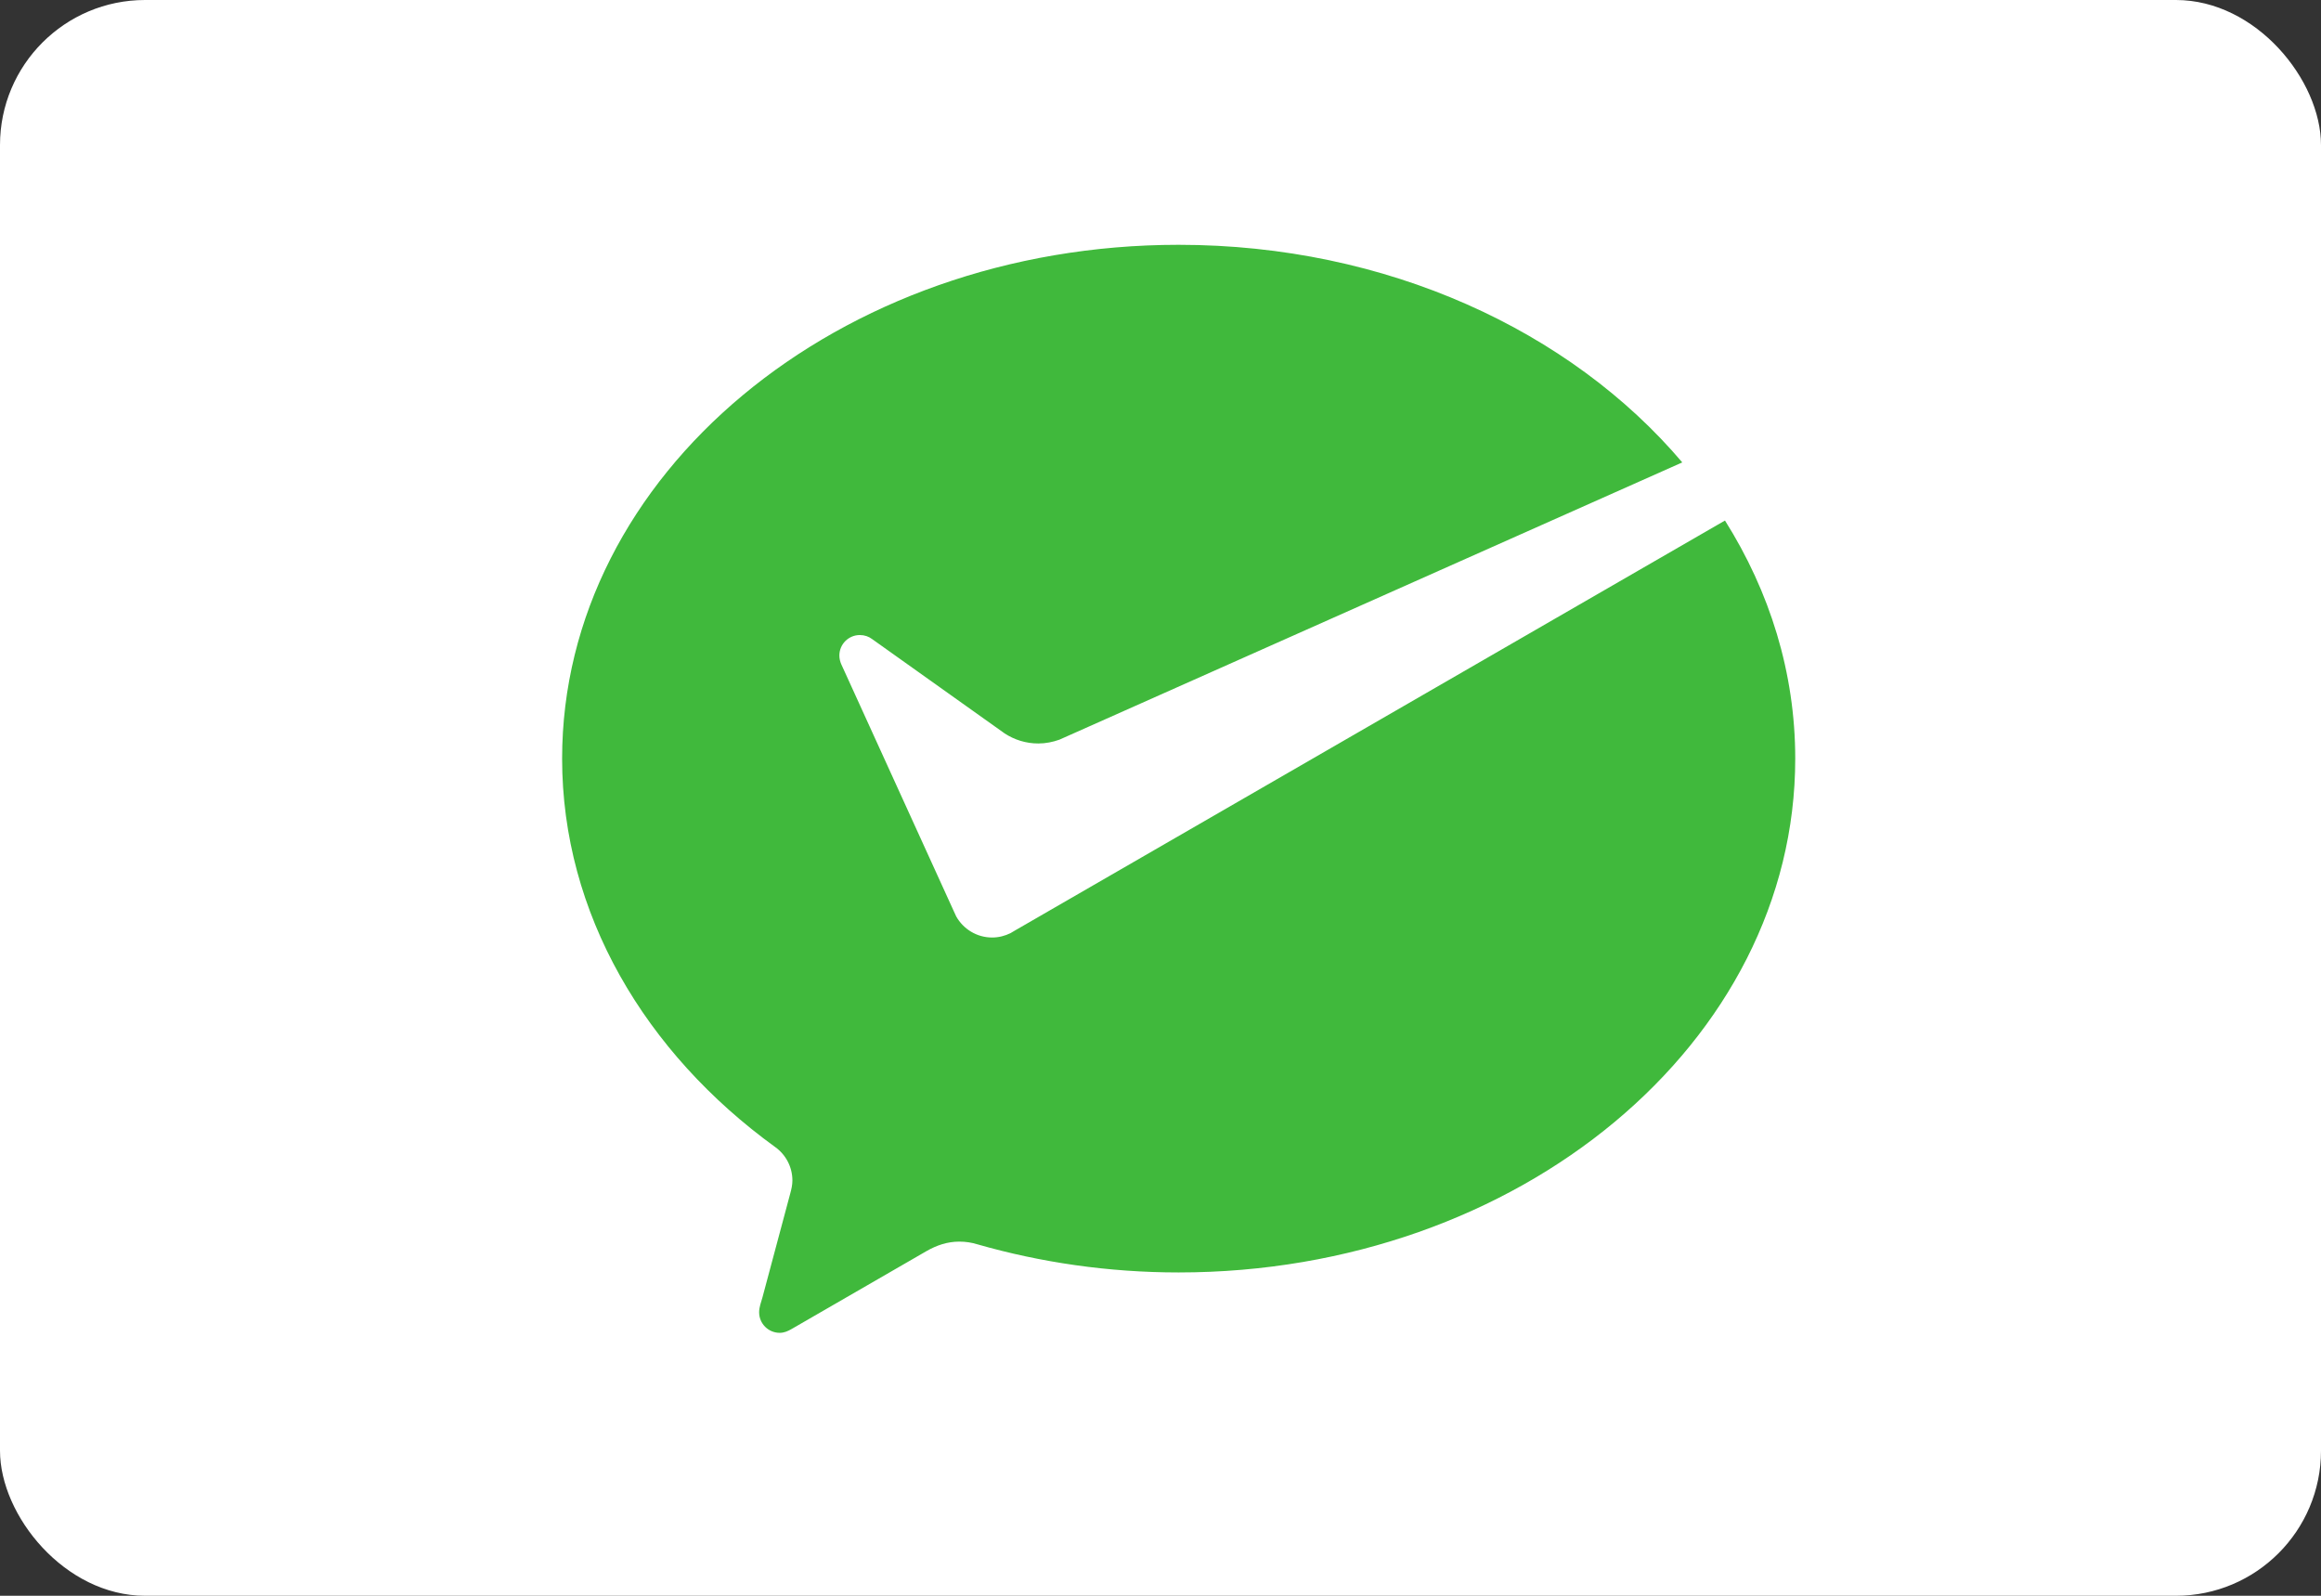 <svg width="32" height="22" viewBox="6 6 32 22" fill="none" xmlns="http://www.w3.org/2000/svg">
    <rect x="6" y="6" width="32" height="22" fill="#333333" stroke="none"/>
    <rect x="6" y="6" width="32" height="22" rx="2" fill="white"/>
    <path d="M19.947 18.591C19.885 18.622 19.816 18.64 19.743 18.64C19.573 18.64 19.425 18.546 19.347 18.408L19.317 18.343L18.079 15.626C18.066 15.596 18.058 15.563 18.058 15.53C18.058 15.405 18.159 15.304 18.284 15.304C18.335 15.304 18.382 15.32 18.42 15.349L19.881 16.389C19.988 16.459 20.115 16.5 20.252 16.5C20.334 16.5 20.412 16.484 20.485 16.458L27.355 13.4C26.124 11.948 24.096 11 21.8 11C18.044 11 15 13.537 15 16.667C15 18.375 15.916 19.912 17.35 20.951C17.465 21.033 17.54 21.168 17.54 21.32C17.54 21.37 17.529 21.416 17.516 21.464C17.402 21.892 17.218 22.576 17.21 22.608C17.195 22.661 17.173 22.717 17.173 22.773C17.173 22.899 17.275 23 17.4 23C17.449 23 17.489 22.982 17.531 22.958L19.02 22.098C19.132 22.034 19.25 21.994 19.381 21.994C19.45 21.994 19.517 22.004 19.581 22.024C20.275 22.223 21.024 22.334 21.8 22.334C25.556 22.334 28.601 19.797 28.601 16.667C28.601 15.719 28.32 14.826 27.826 14.041L19.996 18.562L19.947 18.591Z"
          fill="#40B93C" transform="scale(1.25) translate(-4, -3.5)"/>
</svg>
